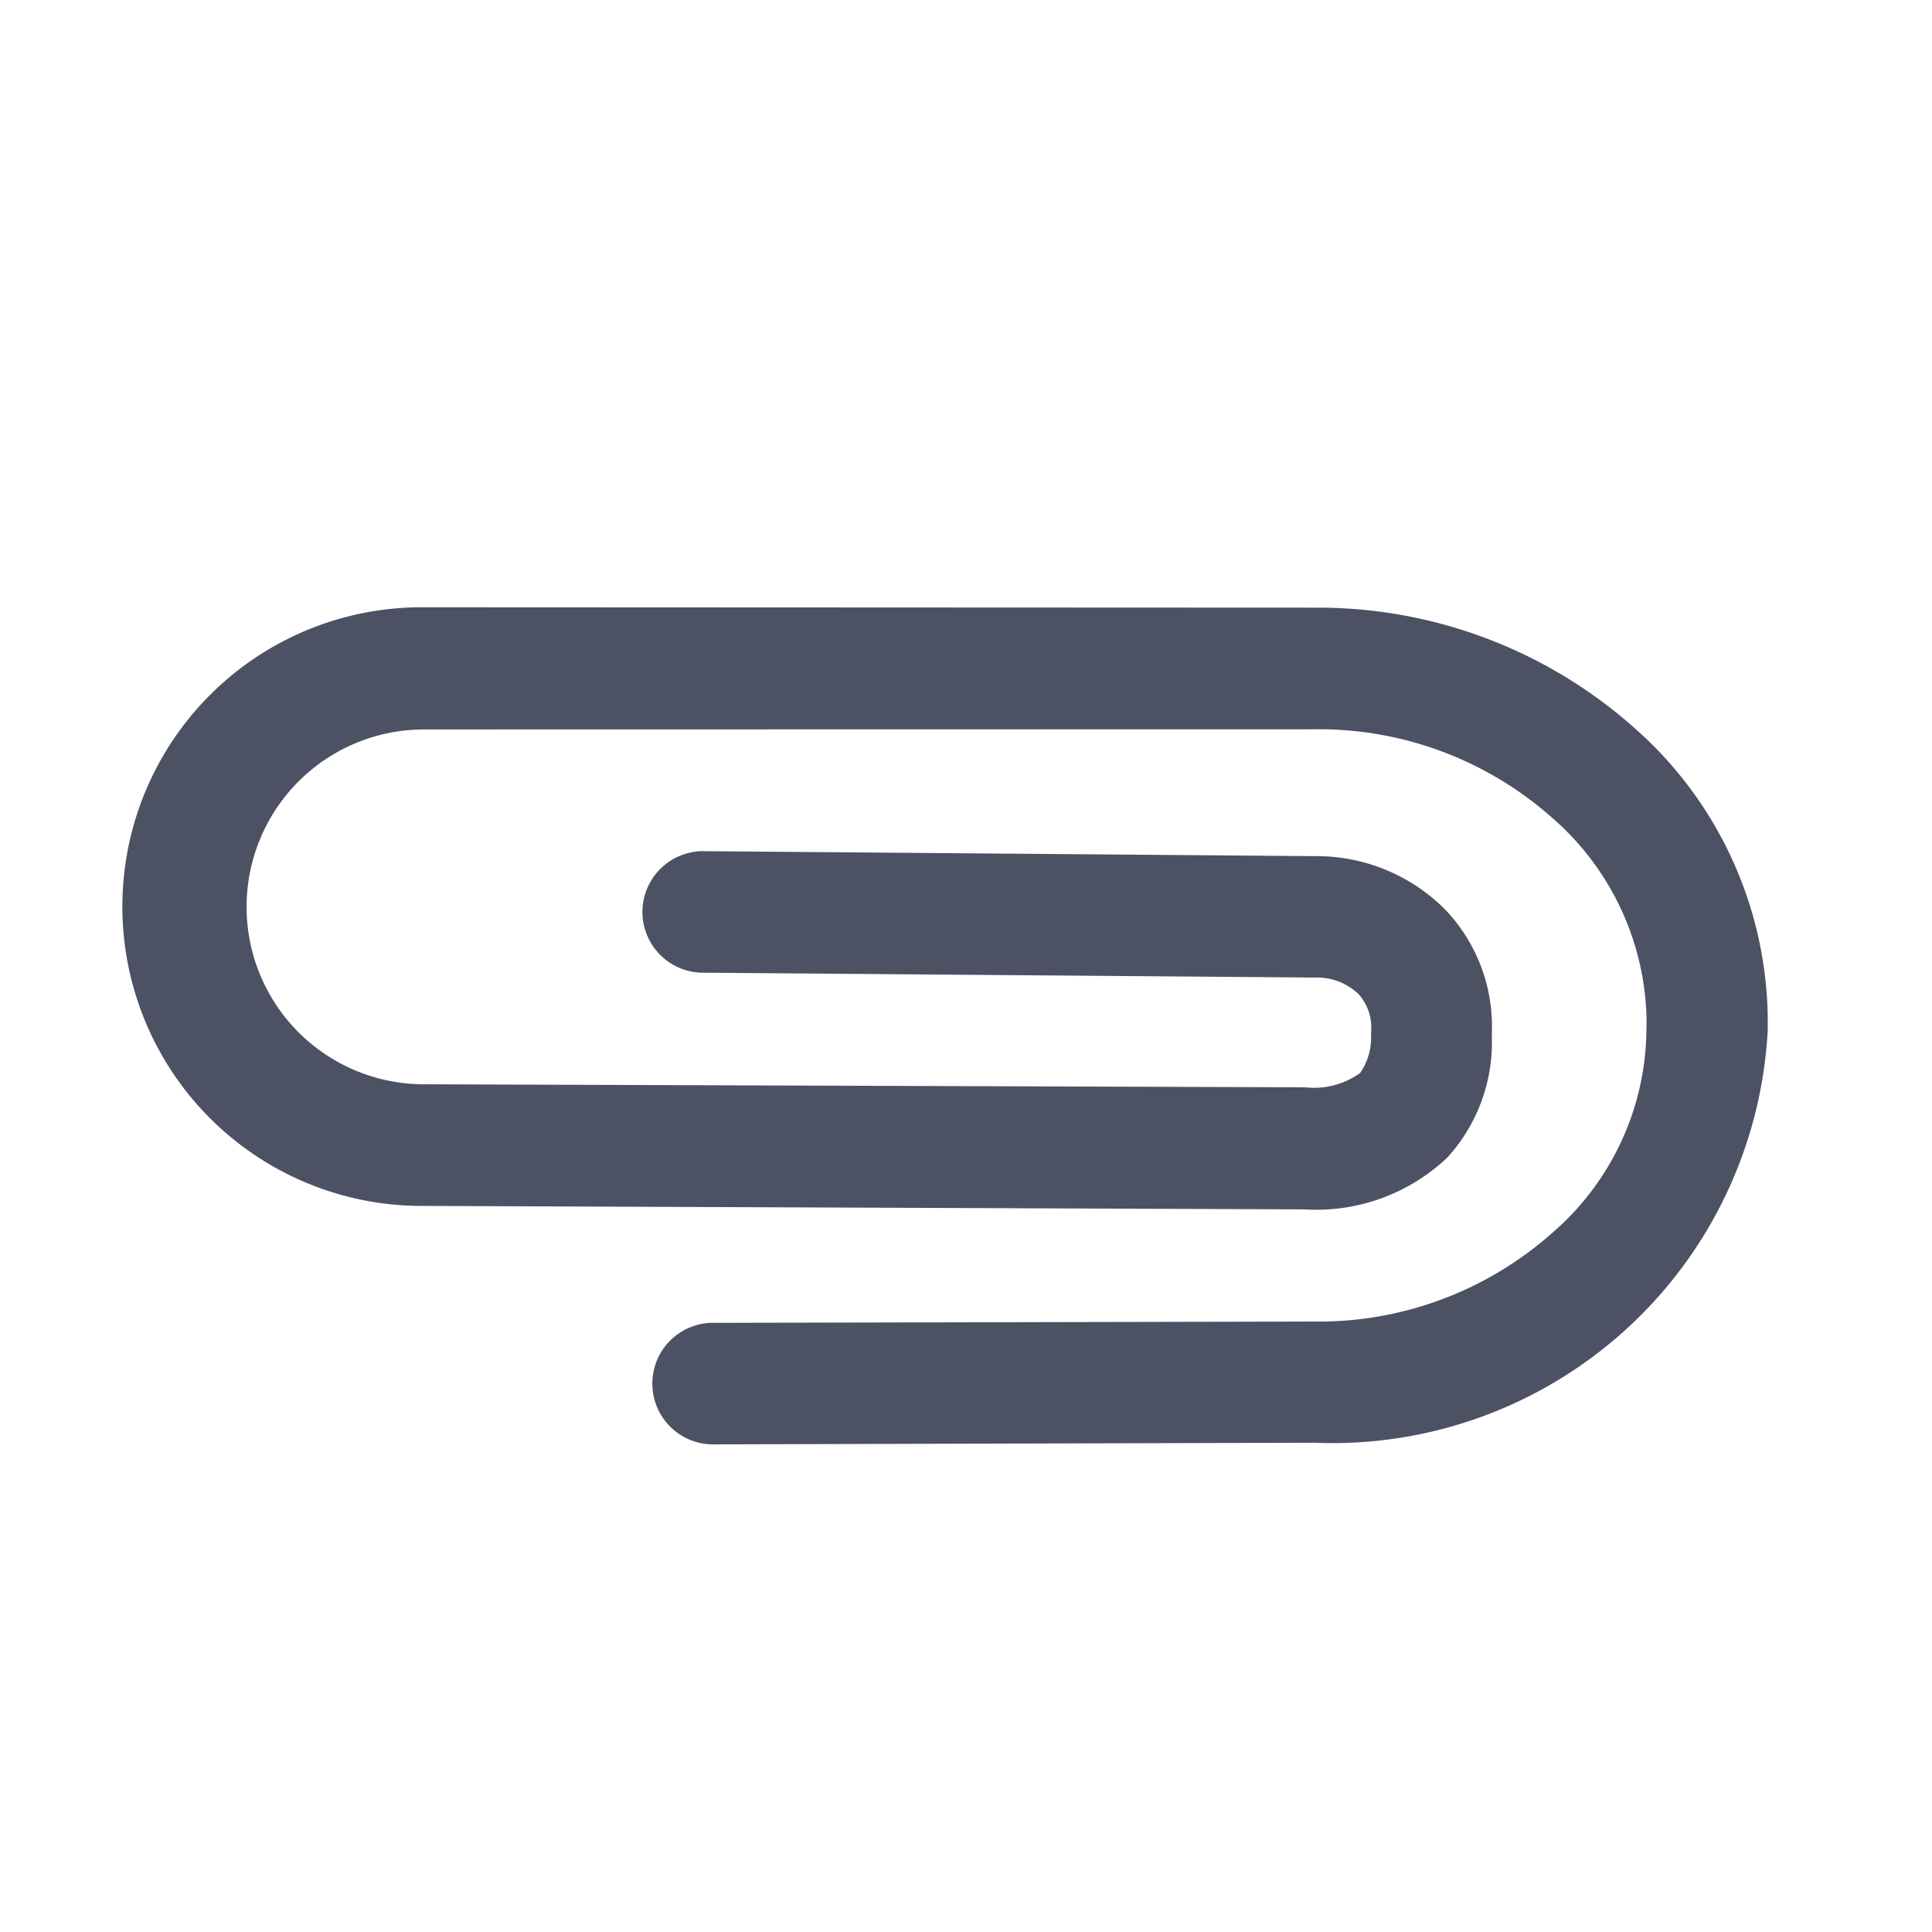 <svg xmlns="http://www.w3.org/2000/svg" width="24.372" height="24.372" viewBox="0 0 24.372 24.372">
  <path id="路径_5687" data-name="路径 5687" d="M16.778,50.194a4.951,4.951,0,0,0-3.829-1.418A6,6,0,0,0,9.087,50.52l-.037.037L1.1,58.5a3.776,3.776,0,1,0,5.337,5.343l7.887-7.825a.006.006,0,0,1,.006-.006l.02-.018a2.4,2.4,0,0,0,.792-1.725,2.158,2.158,0,0,0-.7-1.487,2.134,2.134,0,0,0-1.528-.7,2.29,2.29,0,0,0-1.645.689L5.758,58.193a.767.767,0,0,0,1.074,1.094l5.52-5.433.006-.006a.759.759,0,0,1,.533-.239.632.632,0,0,1,.442.215l.02.024a.79.79,0,0,1,.257.449.992.992,0,0,1-.363.62L5.359,62.751A2.238,2.238,0,0,1,2.19,59.59l7.945-7.948a4.432,4.432,0,0,1,2.9-1.332,3.454,3.454,0,0,1,2.666.969l.078.081a3.421,3.421,0,0,1,.97,2.666,4.435,4.435,0,0,1-1.332,2.9l-5.331,5.354a.767.767,0,1,0,1.086,1.082L16.5,58.005a5.5,5.5,0,0,0,.357-7.732l-.081-.079Z" transform="translate(45.929 -34.483) rotate(45)" fill="#4c5264"/>
</svg>
